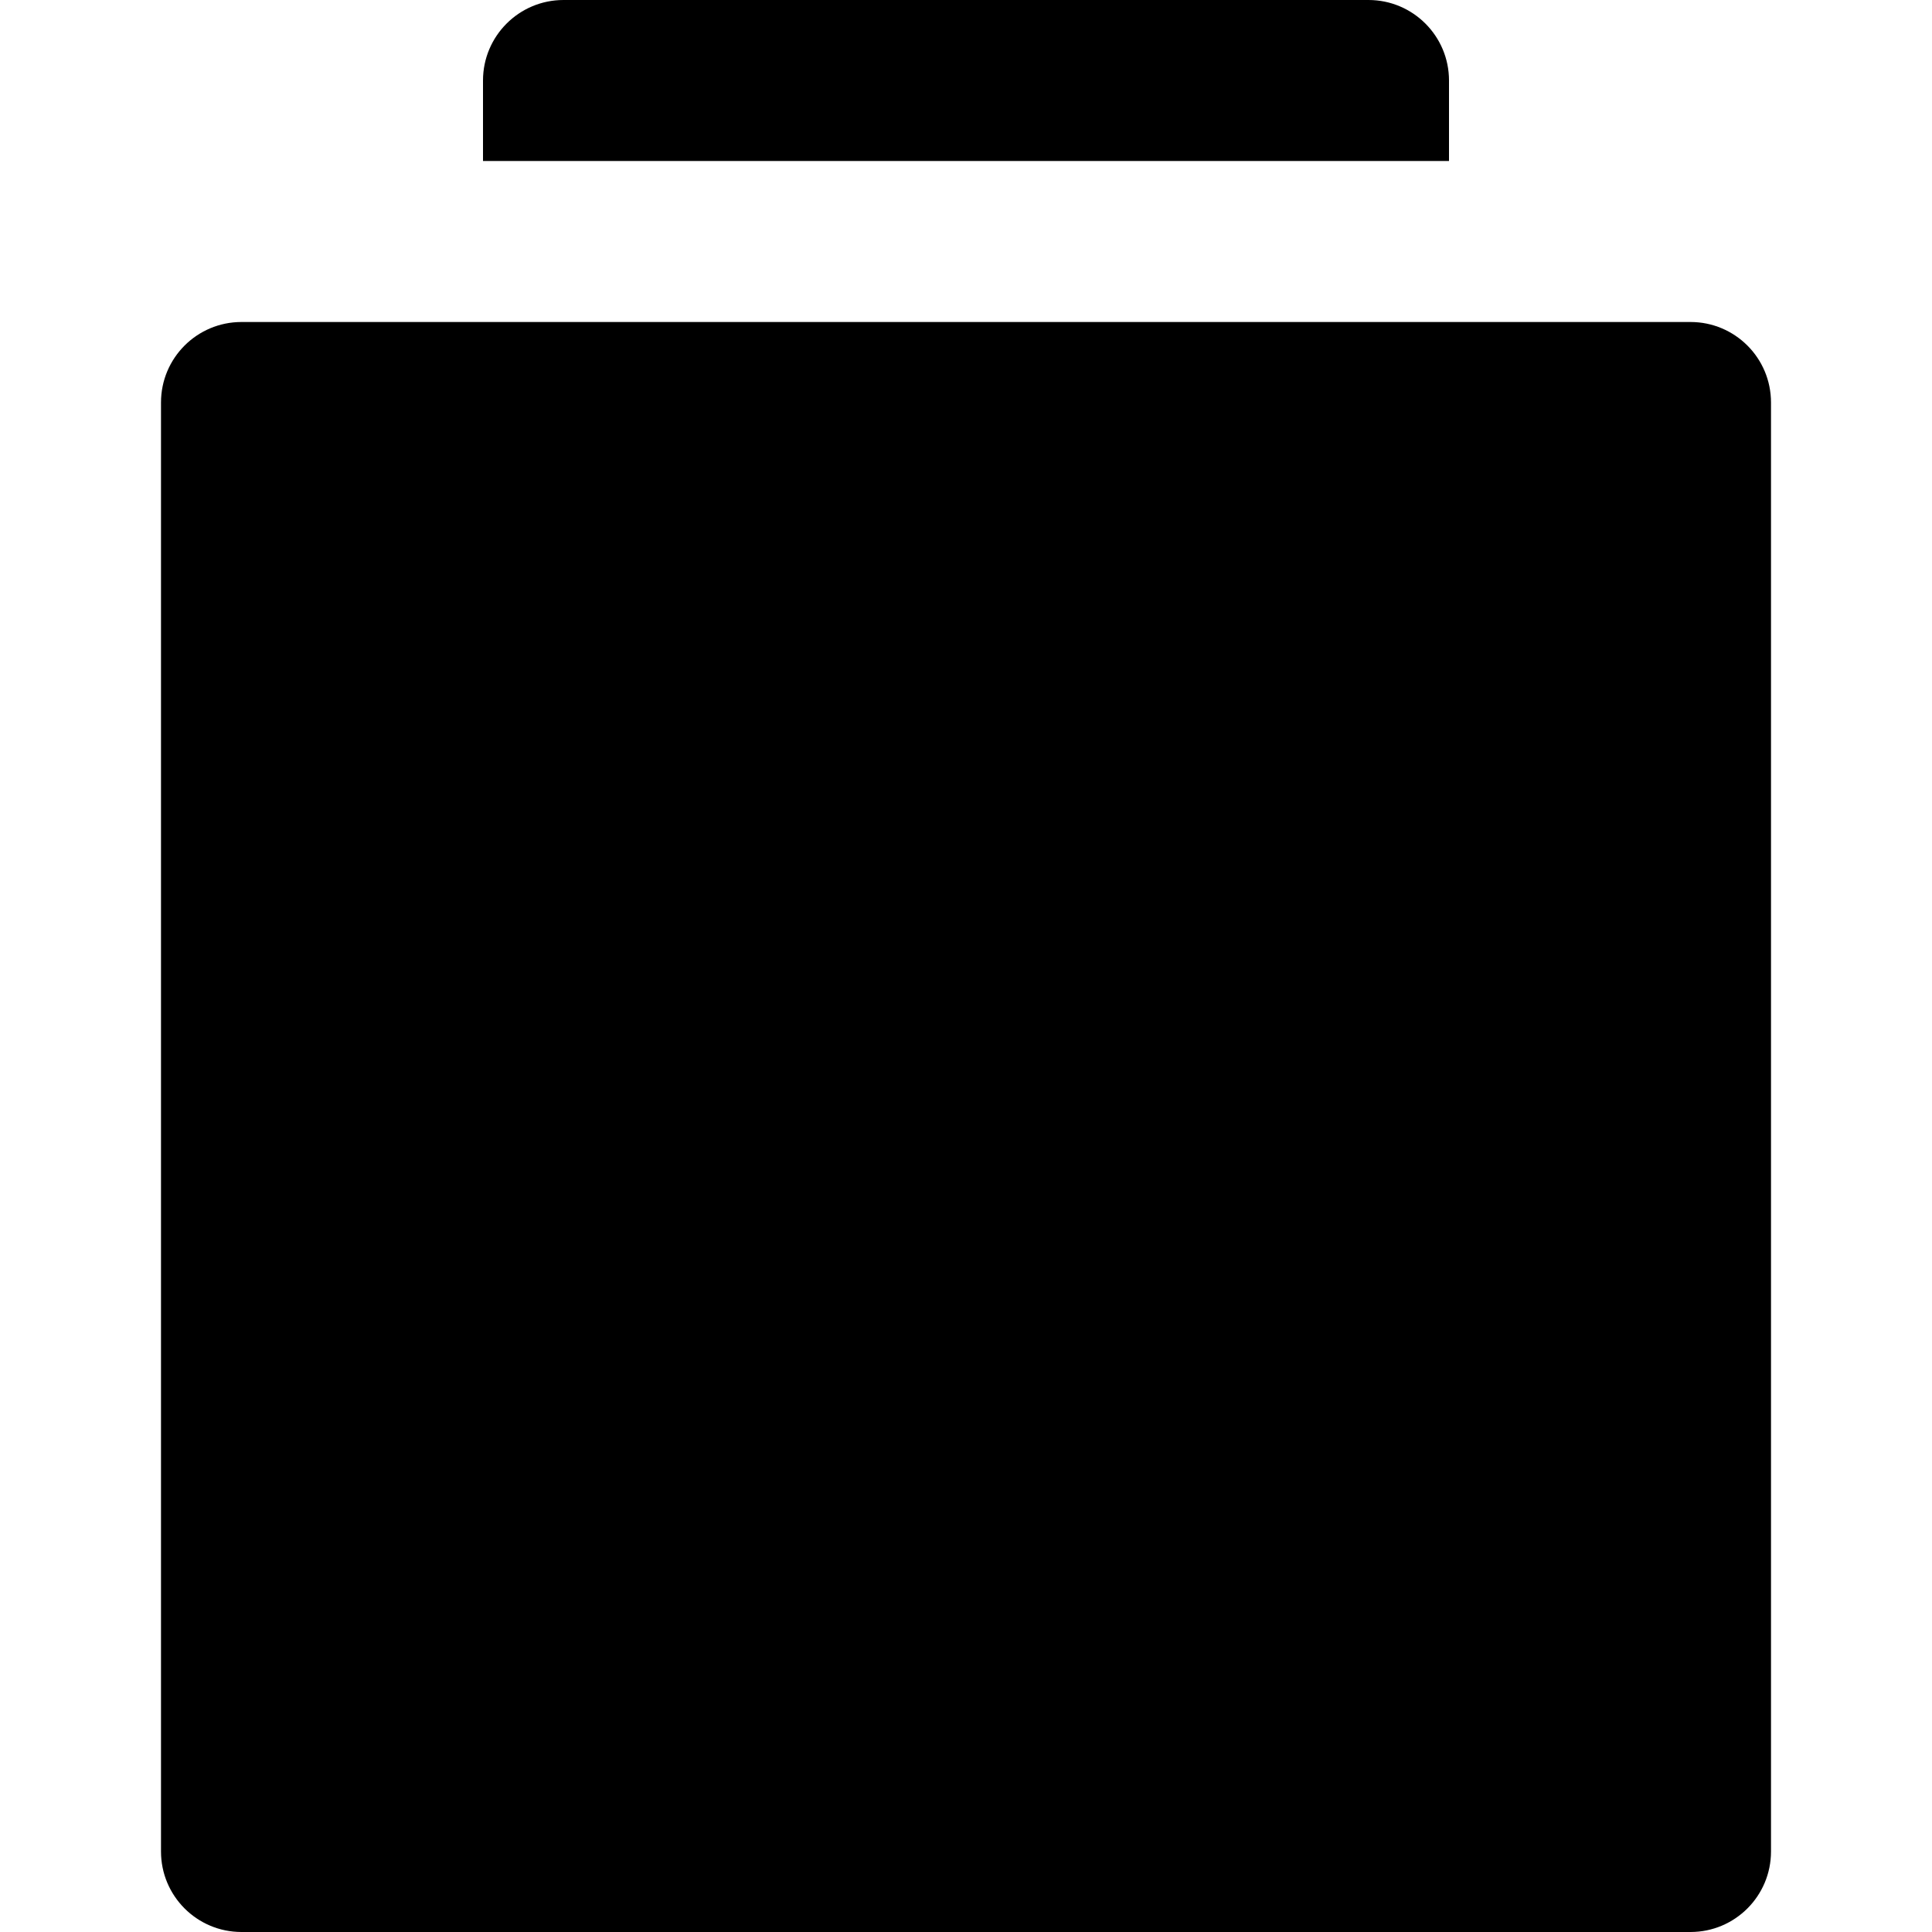 <svg id="nc_icon" xmlns="http://www.w3.org/2000/svg" xmlns:xlink="http://www.w3.org/1999/xlink" x="0px" y="0px" viewBox="0 0 24 24"><g >
<path fill="currentColor" d="M21,4H3C2.447,4,2,4.448,2,5v18c0,0.552,0.447,1,1,1h18c0.553,0,1-0.448,1-1V5C22,4.448,21.553,4,21,4z"/>
<path data-color="color-2" fill="currentColor" d="M18,2H6V1c0-0.552,0.448-1,1-1h10c0.552,0,1,0.448,1,1V2z"/>
</g></svg>